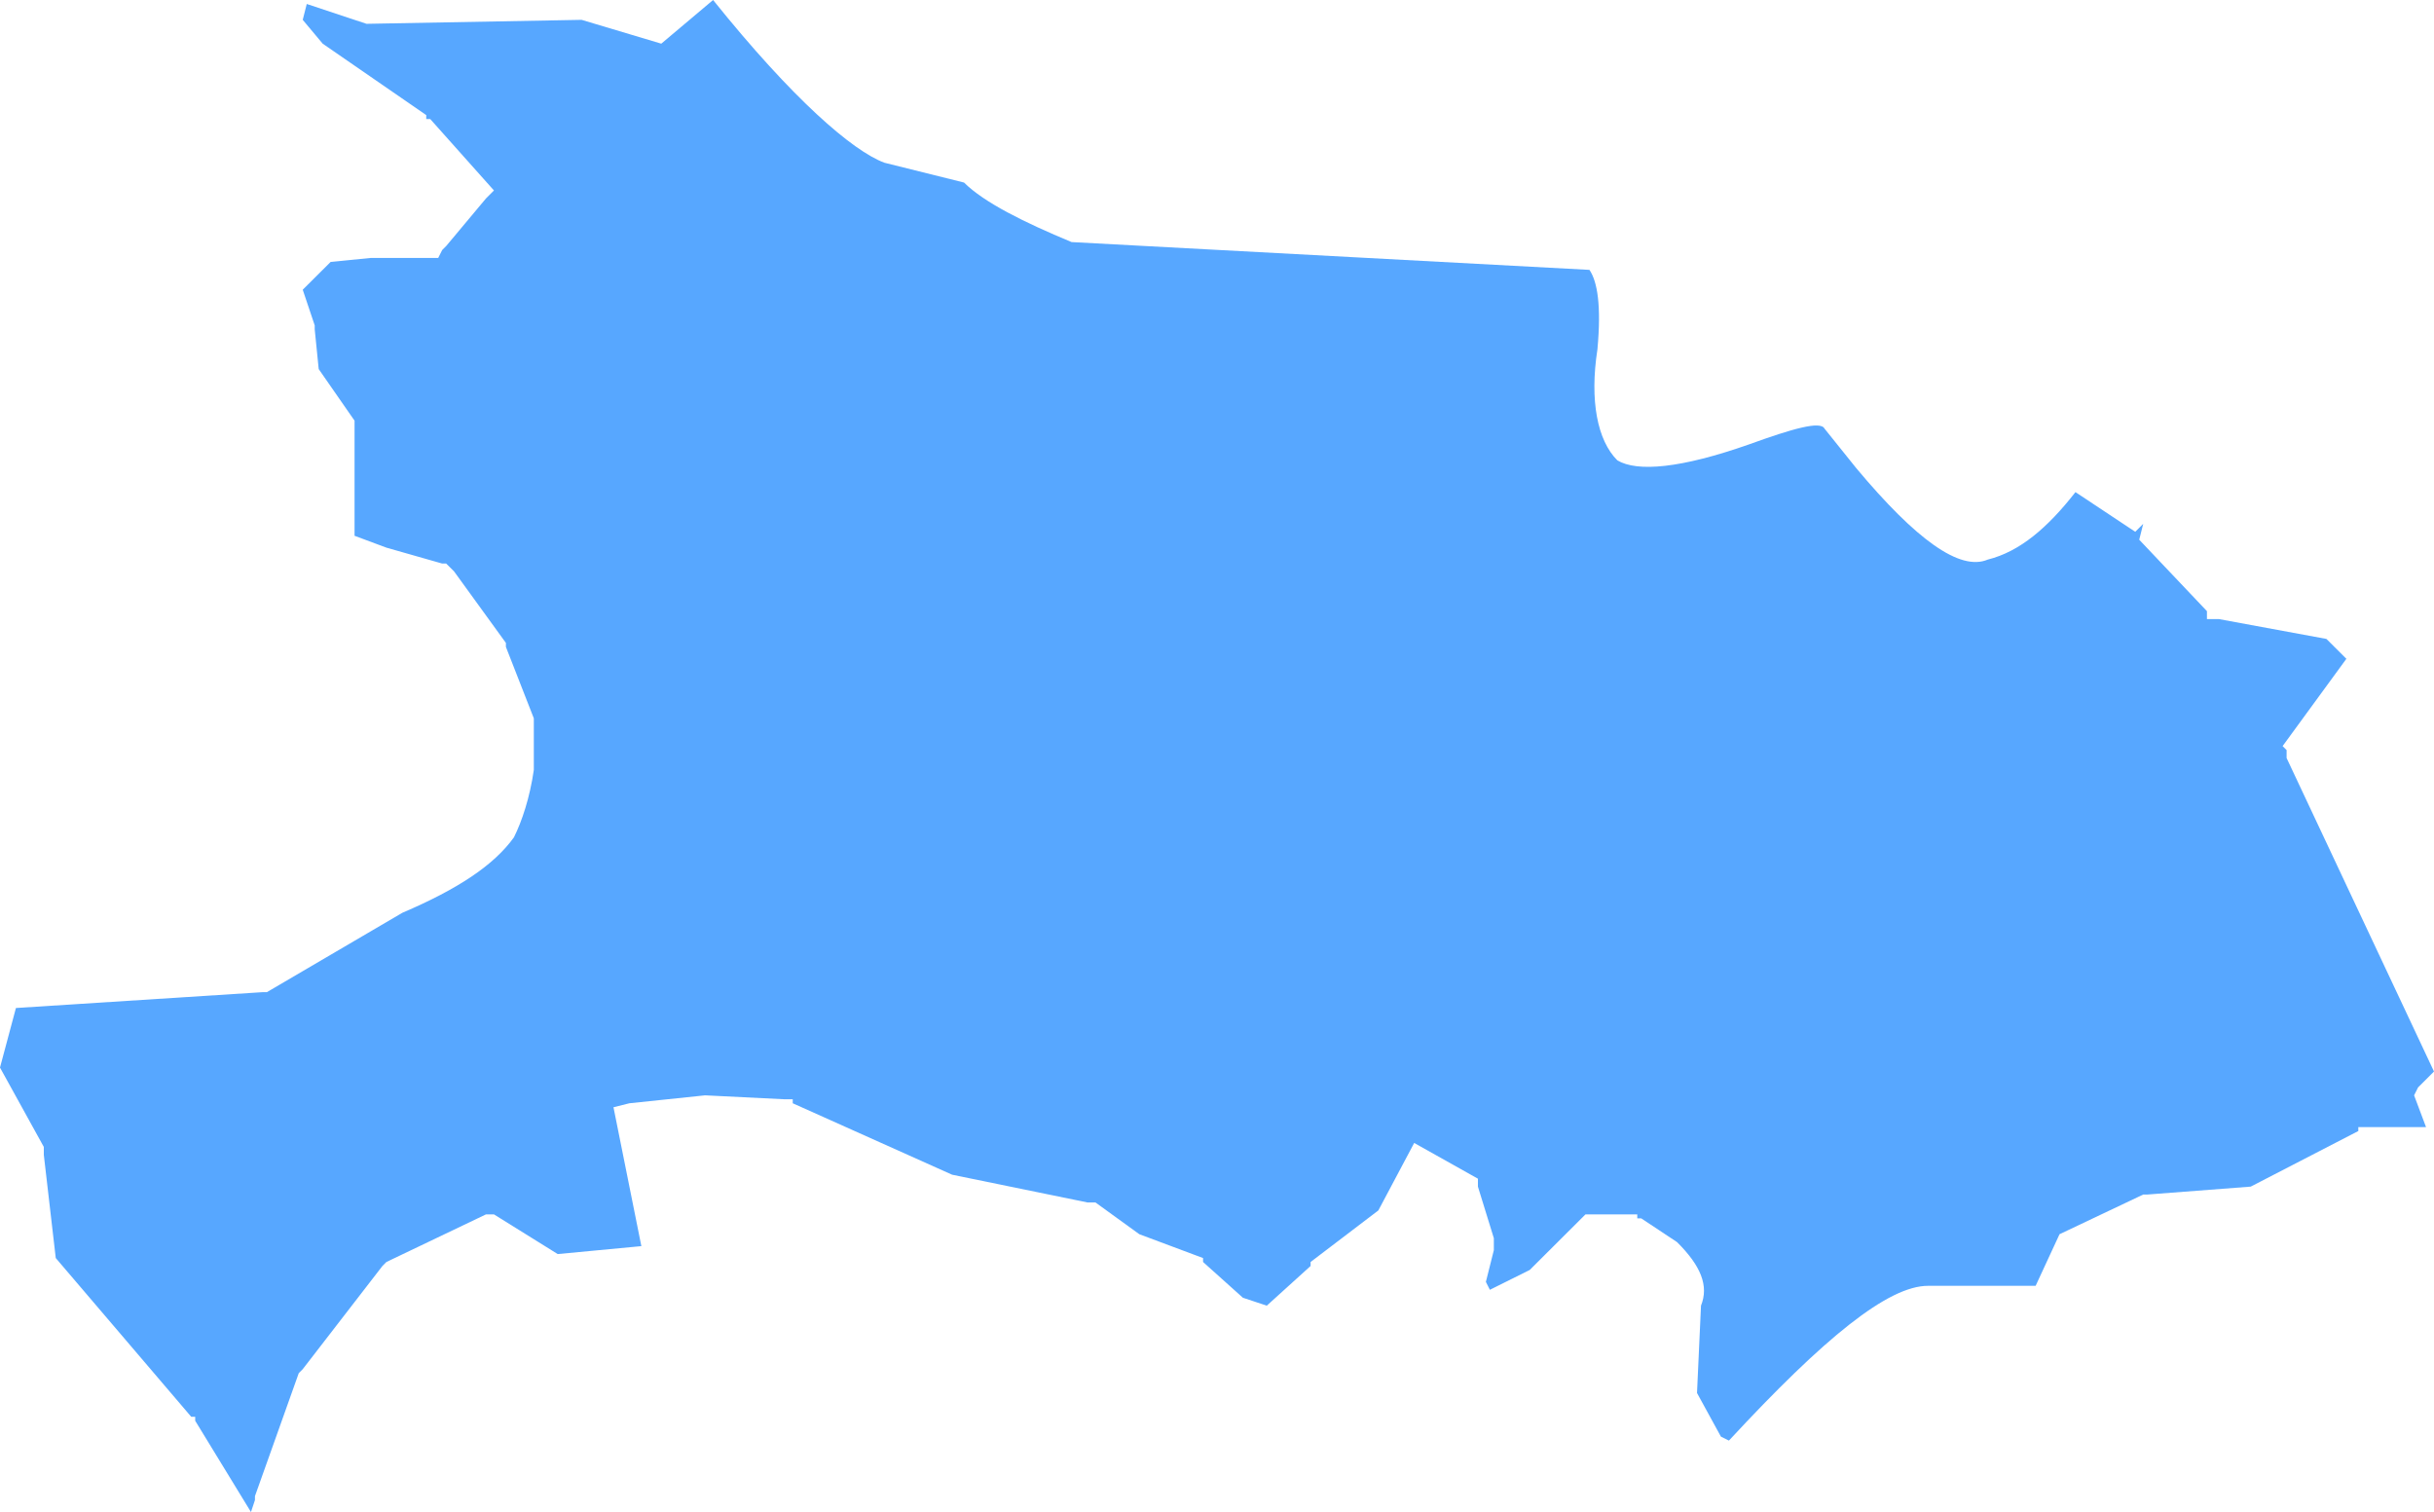 ﻿<?xml version="1.0" encoding="utf-8"?>
<svg version="1.1" xmlns:xlink="http://www.w3.org/1999/xlink" width="66px" height="41px" xmlns="http://www.w3.org/2000/svg">
  <g transform="matrix(1 0 0 1 -272 -213 )">
    <path d="M 9.938 0.646  L 8.318 0.108  L 8.209 0.538  L 8.75 1.184  L 11.558 3.121  L 11.558 3.228  L 11.666 3.228  L 13.394 5.165  L 13.178 5.381  L 12.098 6.672  L 11.99 6.78  L 11.882 6.995  L 10.046 6.995  L 8.966 7.102  L 8.209 7.856  L 8.534 8.824  L 8.534 8.932  L 8.642 10.008  L 9.614 11.407  L 9.614 11.514  L 9.614 14.528  L 10.478 14.85  L 11.99 15.281  L 12.098 15.281  L 12.206 15.388  L 12.314 15.496  L 13.718 17.433  L 13.718 17.541  L 14.475 19.478  L 14.475 19.585  C 14.475 19.585  14.475 20.877  14.475 20.877  C 14.367 21.63  14.151 22.276  13.935 22.706  C 13.394 23.459  12.422 24.105  10.91 24.751  C 10.91 24.751  7.237 26.903  7.237 26.903  L 7.129 26.903  L 0.432 27.333  L 0 28.948  L 1.188 31.1  L 1.188 31.207  L 1.188 31.315  L 1.512 34.113  L 5.185 38.417  L 5.293 38.417  L 5.293 38.525  L 6.805 41  L 6.913 40.677  L 6.913 40.57  L 8.101 37.234  L 8.209 37.126  L 10.37 34.328  L 10.478 34.22  L 13.178 32.929  L 13.394 32.929  L 15.123 34.005  L 17.391 33.79  L 16.635 30.024  L 17.067 29.916  L 19.119 29.701  L 21.28 29.808  L 21.496 29.808  L 21.496 29.916  L 25.817 31.853  L 29.489 32.606  L 29.597 32.606  L 29.705 32.606  L 30.894 33.467  L 32.622 34.113  L 32.622 34.22  L 33.702 35.189  L 34.35 35.404  L 35.538 34.328  L 35.538 34.22  L 37.375 32.822  L 38.347 30.992  L 40.075 31.961  L 40.075 32.068  L 40.075 32.176  L 40.507 33.575  L 40.507 33.898  L 40.291 34.759  L 40.399 34.974  L 41.48 34.436  L 42.992 32.929  L 44.396 32.929  L 44.396 33.037  L 44.504 33.037  C 44.504 33.037  45.476 33.682  45.476 33.682  C 46.124 34.328  46.34 34.866  46.124 35.404  C 46.124 35.404  46.016 37.772  46.016 37.772  L 46.664 38.955  C 46.664 38.955  46.881 39.063  46.881 39.063  C 49.473 36.265  51.201 34.866  52.282 34.866  C 52.282 34.866  55.198 34.866  55.198 34.866  L 55.846 33.467  L 58.115 32.391  L 58.223 32.391  L 61.031 32.176  L 63.948 30.669  L 63.948 30.562  L 65.784 30.562  L 65.46 29.701  L 65.568 29.486  L 66 29.055  L 62.003 20.554  L 62.003 20.339  L 61.895 20.231  L 63.624 17.864  L 63.083 17.325  L 60.167 16.787  L 59.843 16.787  L 59.843 16.572  L 58.007 14.635  L 58.115 14.205  L 58.007 14.312  L 57.899 14.42  C 57.899 14.42  56.278 13.344  56.278 13.344  C 55.522 14.312  54.766 14.958  53.902 15.173  C 53.146 15.496  51.957 14.635  50.337 12.698  C 50.337 12.698  49.473 11.622  49.473 11.622  C 49.365 11.407  48.609 11.622  47.421 12.052  C 45.584 12.698  44.396 12.806  43.856 12.483  C 43.316 11.945  43.1 10.869  43.316 9.47  C 43.424 8.286  43.316 7.64  43.1 7.318  C 43.1 7.318  29.057 6.564  29.057 6.564  C 27.761 6.026  26.681 5.488  26.141 4.95  C 26.141 4.95  23.98 4.412  23.98 4.412  C 23.116 4.089  21.496 2.69  19.336 0  C 19.336 0  17.931 1.184  17.931 1.184  L 15.771 0.538  L 9.938 0.646  Z " fill-rule="nonzero" fill="#0079fe" stroke="none" fill-opacity="0.659" transform="matrix(1 0 0 1 272 213 )" />
  </g>
</svg>